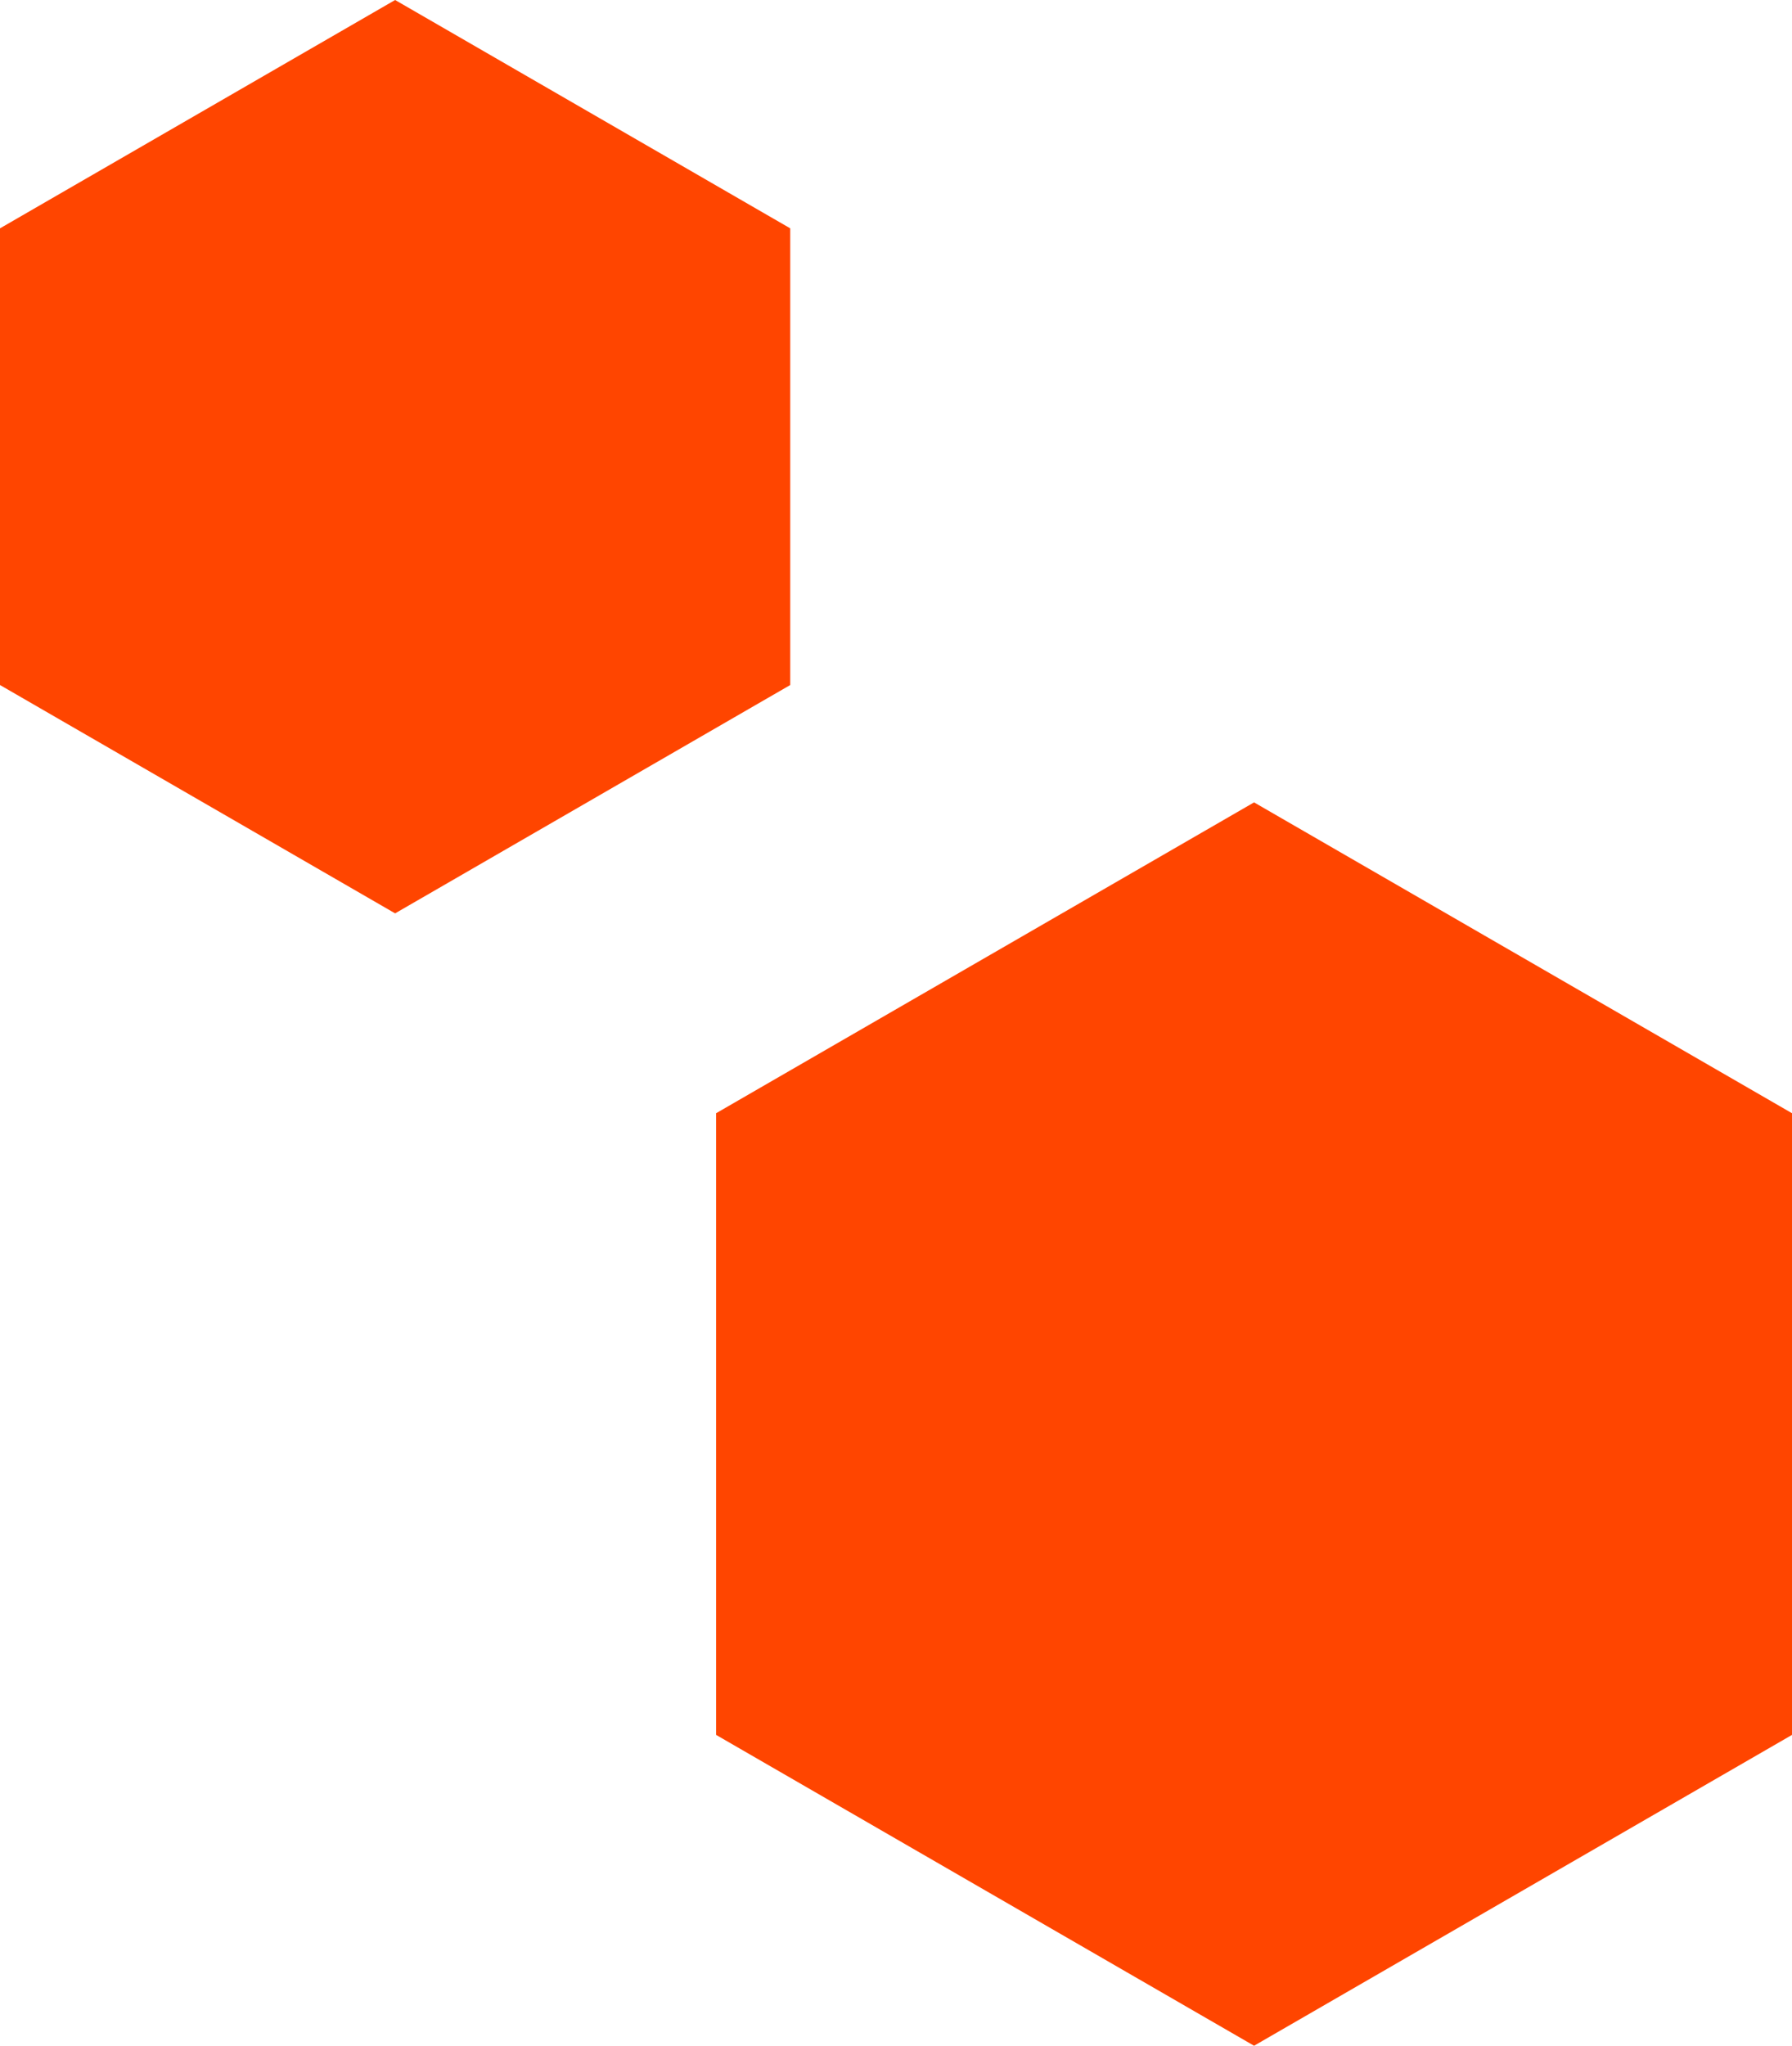 <?xml version="1.0" encoding="UTF-8" standalone="no"?>
<svg
   xmlns:dc="http://purl.org/dc/elements/1.1/"
   xmlns:cc="http://creativecommons.org/ns#"
   xmlns:rdf="http://www.w3.org/1999/02/22-rdf-syntax-ns#"
   xmlns:svg="http://www.w3.org/2000/svg"
   xmlns="http://www.w3.org/2000/svg"
   xmlns:sodipodi="http://sodipodi.sourceforge.net/DTD/sodipodi-0.dtd"
   xmlns:inkscape="http://www.inkscape.org/namespaces/inkscape"
   id="visual1"
   viewBox="0 0 365.1 416.6"
   width="365.1"
   height="416.6"
   version="1.1"
   sodipodi:docname="poly1orange.svg"
   inkscape:version="0.92.4 (5da689c313, 2019-01-14)">
  <defs
     id="defs176" />
  <sodipodi:namedview
     pagecolor="#ffffff"
     bordercolor="#666666"
     borderopacity="1"
     objecttolerance="10"
     gridtolerance="10"
     guidetolerance="10"
     inkscape:pageopacity="0"
     inkscape:pageshadow="2"
     inkscape:window-width="3840"
     inkscape:window-height="2068"
     id="namedview174"
     showgrid="false"
     fit-margin-top="0"
     fit-margin-left="0"
     fit-margin-right="0"
     fit-margin-bottom="0"
     inkscape:zoom="0.39333333"
     inkscape:cx="-3.5"
     inkscape:cy="200.6"
     inkscape:window-x="2228"
     inkscape:window-y="-12"
     inkscape:window-maximized="1"
     inkscape:current-layer="visual1" />
  <g
     id="g171"
     transform="translate(-453.5,-84)">
    <g
       transform="translate(709,374)"
       id="g165">
      <path
         d="m 0,-126.6 109.6,63.3 V 63.3 L 0,126.6 -109.6,63.3 V -63.3 Z"
         id="path163"
         inkscape:connector-curvature="0"
         style="fill:#ff4500" />
    </g>
    <g
       transform="translate(534,177)"
       id="g169">
      <path
         d="m 0,-93 80.5,46.5 v 93 L 0,93 -80.5,46.5 v -93 z"
         id="path167"
         inkscape:connector-curvature="0"
         style="fill:#ff4500" />
    </g>
  </g>
</svg>

